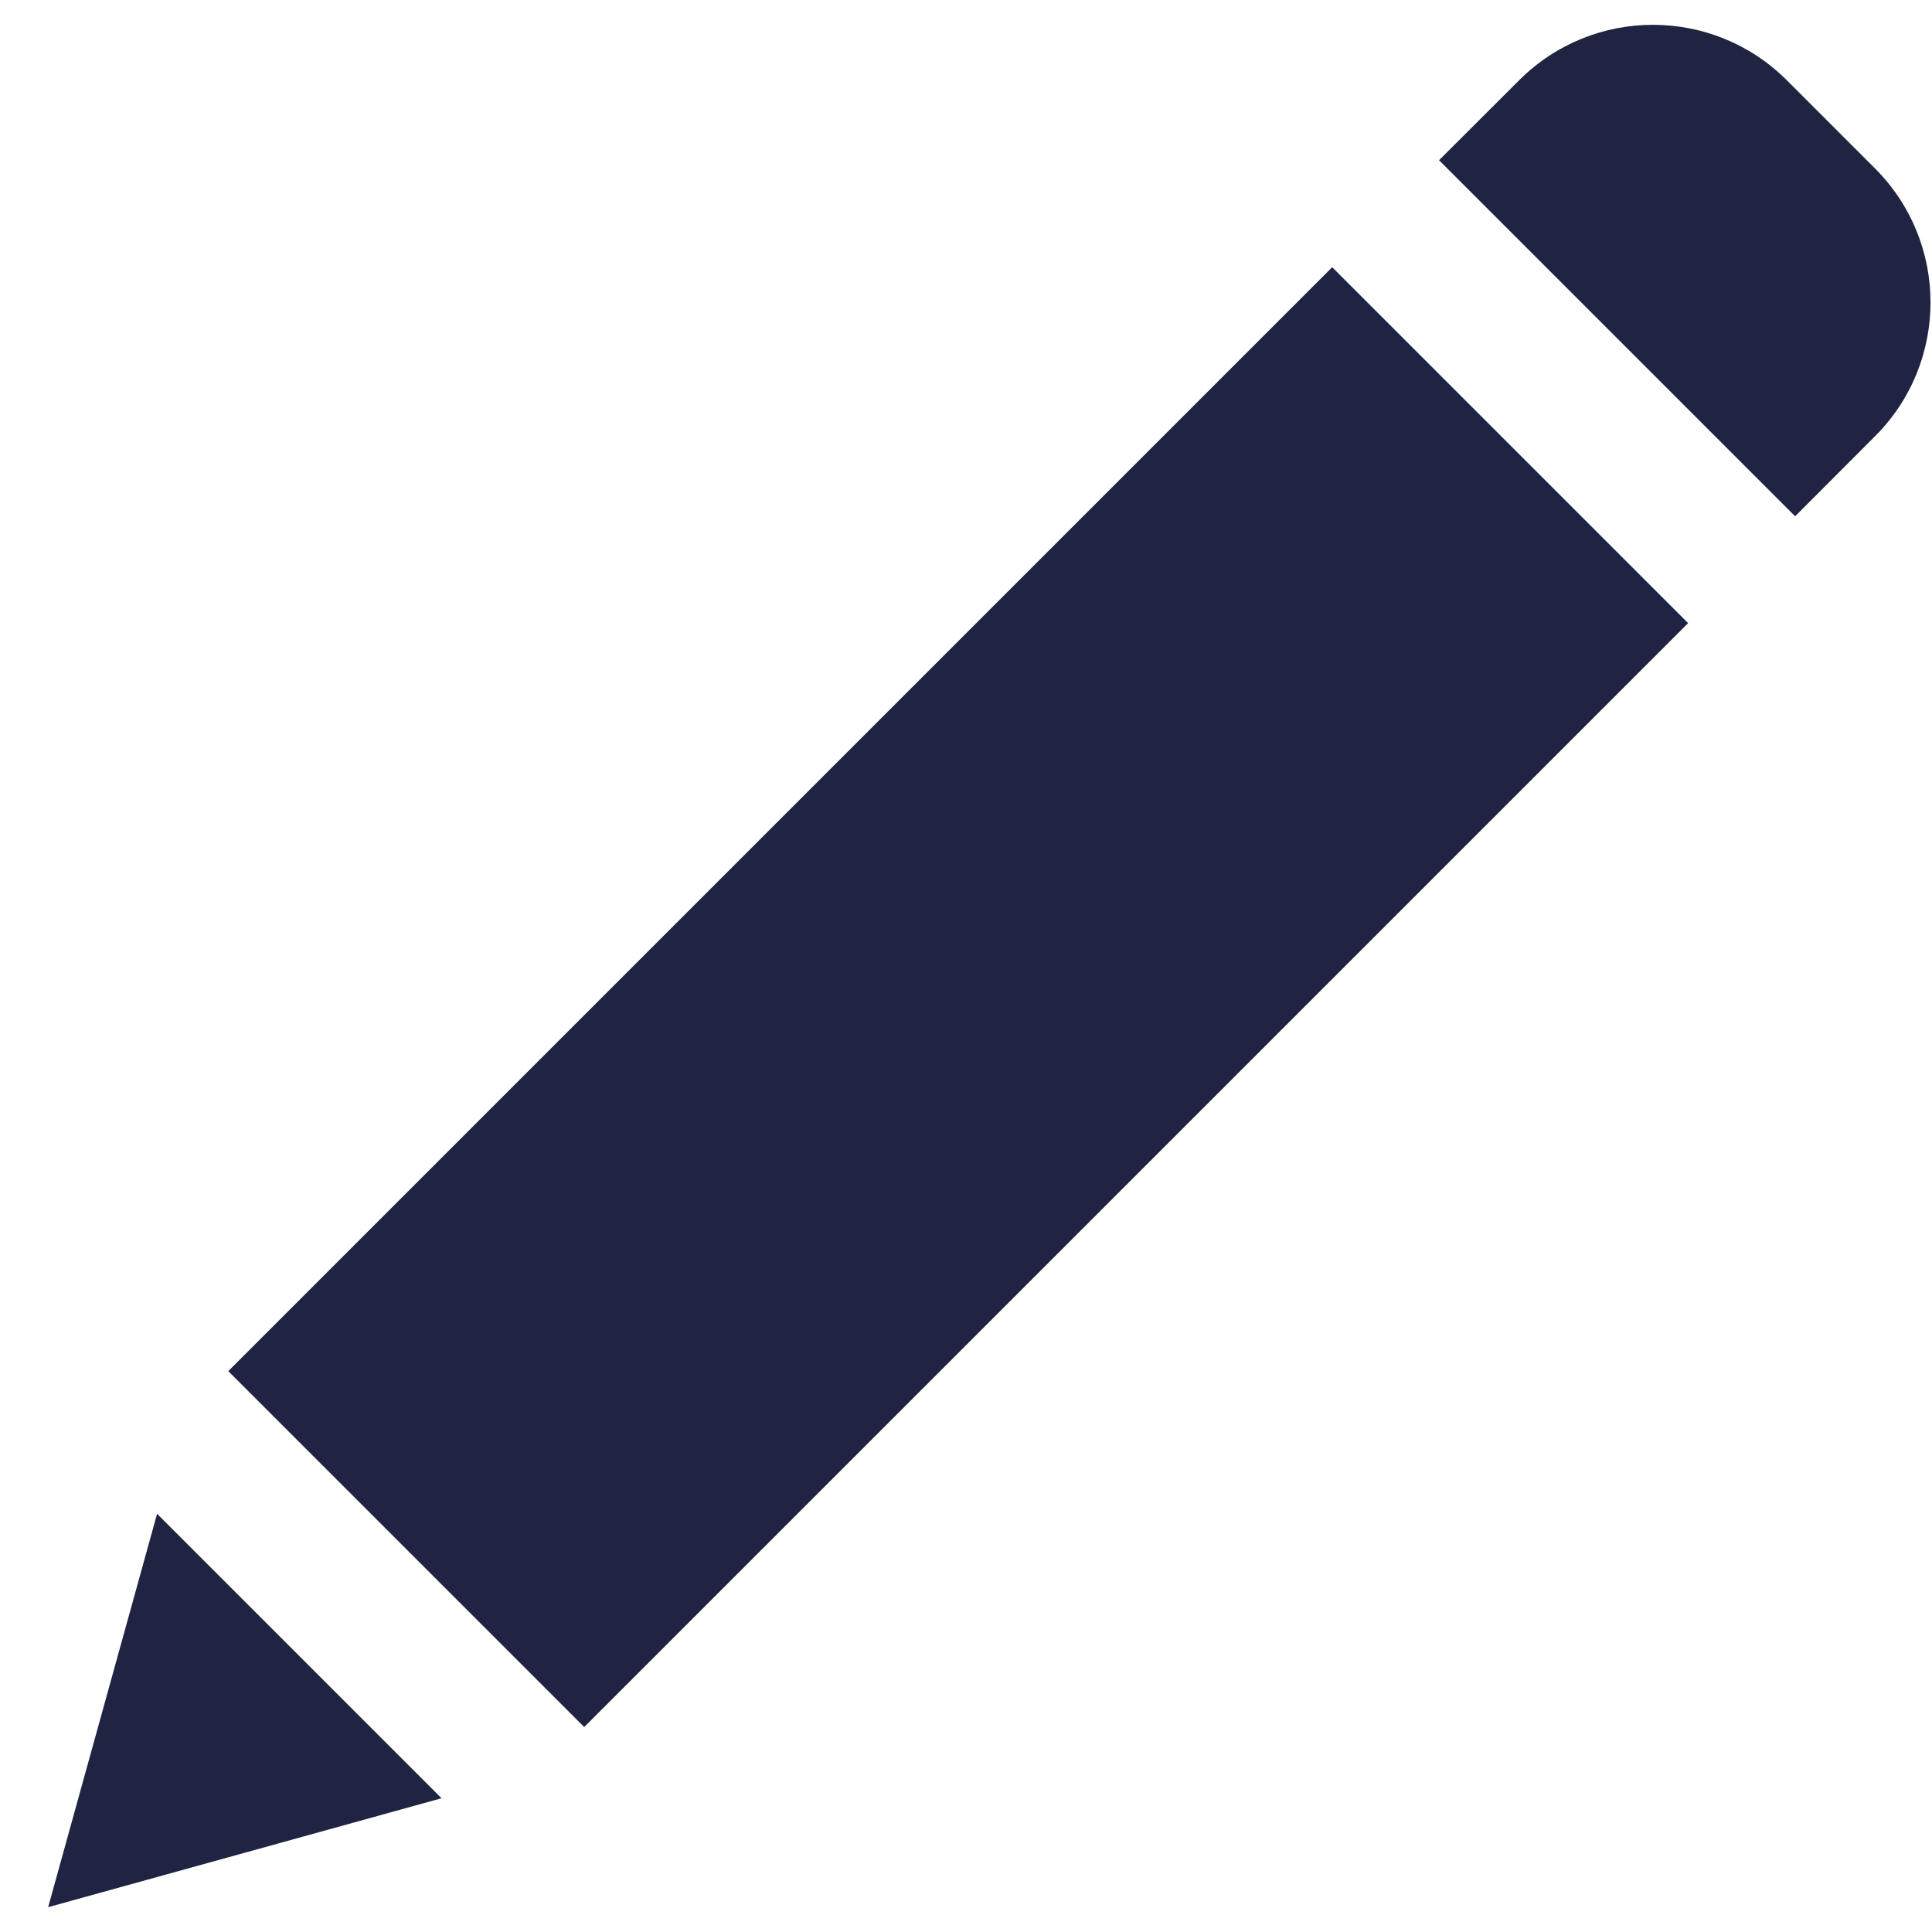 <?xml version="1.0" encoding="UTF-8"?>
<svg width="13px" height="13px" viewBox="0 0 13 13" version="1.1" xmlns="http://www.w3.org/2000/svg" xmlns:xlink="http://www.w3.org/1999/xlink">
    <!-- Generator: Sketch 61 (89581) - https://sketch.com -->
    <title>Icons / Edit</title>
    <desc>Created with Sketch.</desc>
    <g id="MOCKUP-CLOUDBEAT" stroke="none" stroke-width="1" fill="none" fill-rule="evenodd">
        <g id="02-—-CloudBeat-—-Devices-List-—-Actions" transform="translate(-1271, -150)" fill="#1E2441">
            <g id="Group-8" transform="translate(1251, 134)">
                <path d="M21.057,26.186 L22.971,28.1 L20.324,28.833 L21.057,26.186 Z M28.964,17.798 L31.359,20.193 L23.931,27.621 L21.536,25.226 L28.964,17.798 Z M30.223,16.539 C30.72,16.043 31.525,16.043 32.022,16.539 L32.022,16.539 L32.618,17.135 C33.114,17.632 33.114,18.437 32.618,18.934 L32.618,18.934 L32.079,19.474 L29.683,17.078 Z" id="Icons-/-Edit"></path>
            </g>
        </g>
    </g>
</svg>